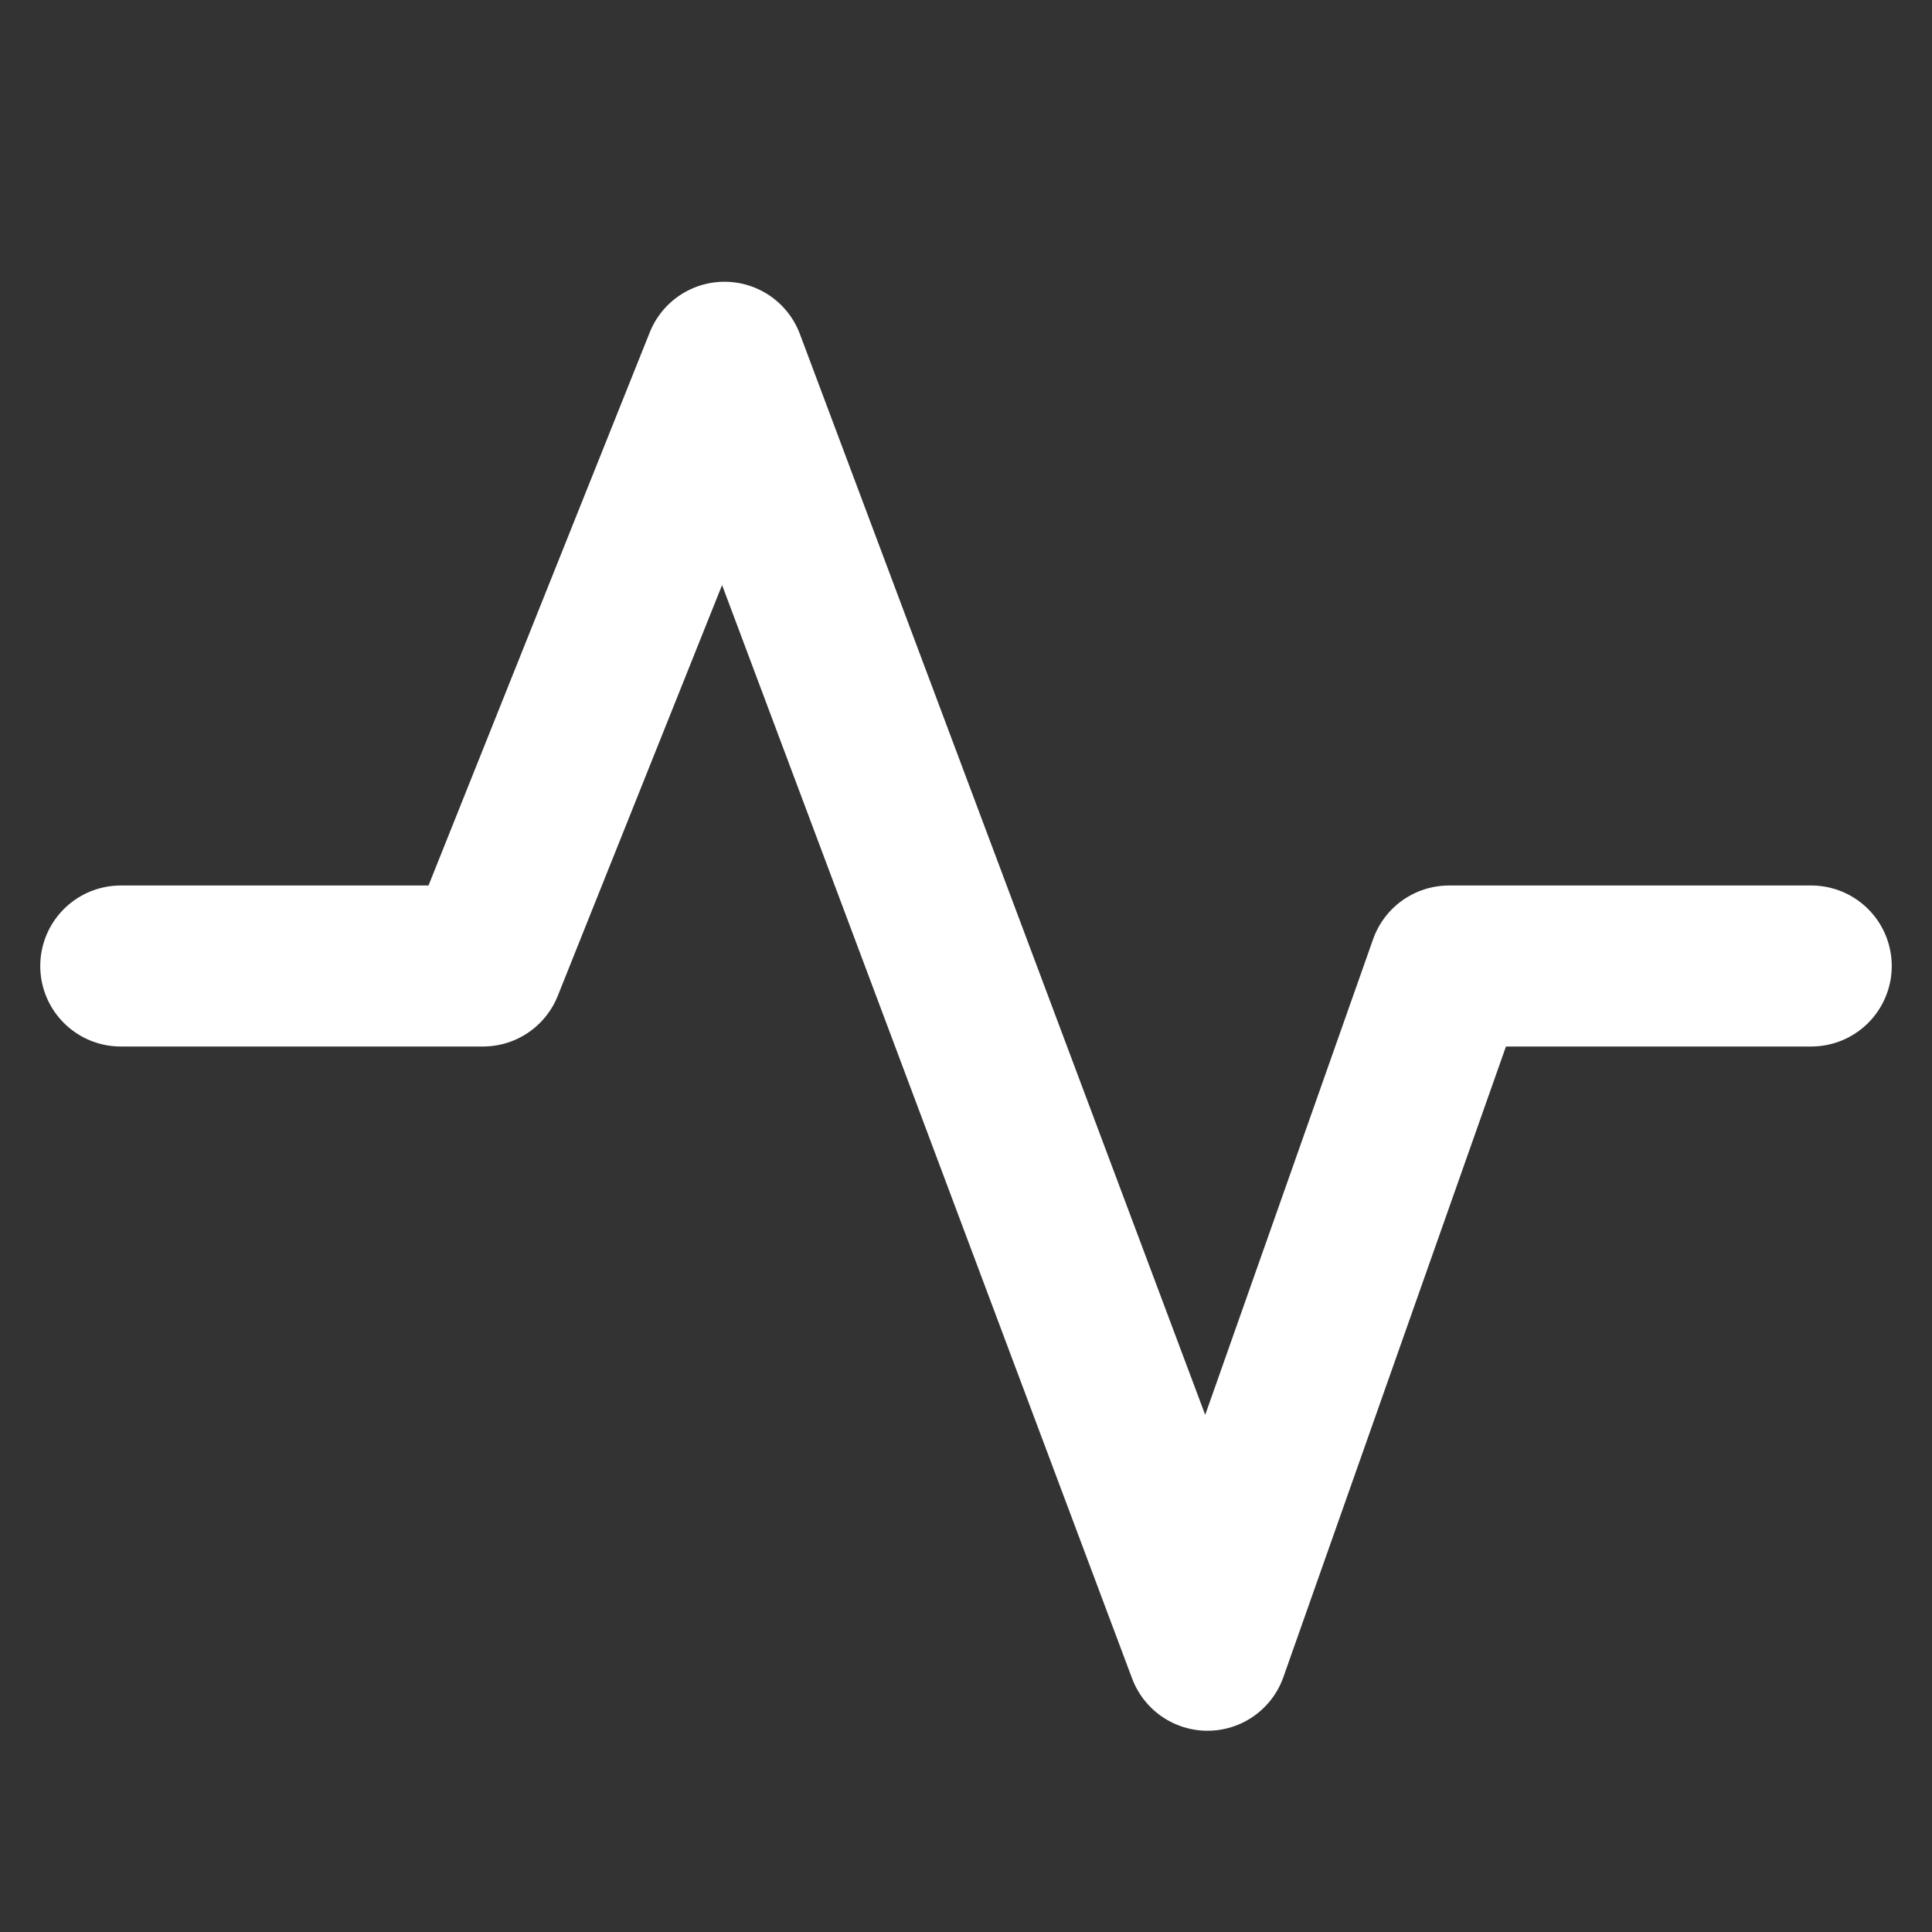 <svg width="24" height="24" viewBox="0 0 24 24" fill="none" xmlns="http://www.w3.org/2000/svg">
<rect x="0" y="0" width="24" height="24" fill="#333333" stroke="none"/>
<path d="M1.5 12H6L9 4.5L15 20.5L18 12H22.5" stroke="white" stroke-width="2" stroke-linecap="round" stroke-linejoin="round"/>
</svg>
